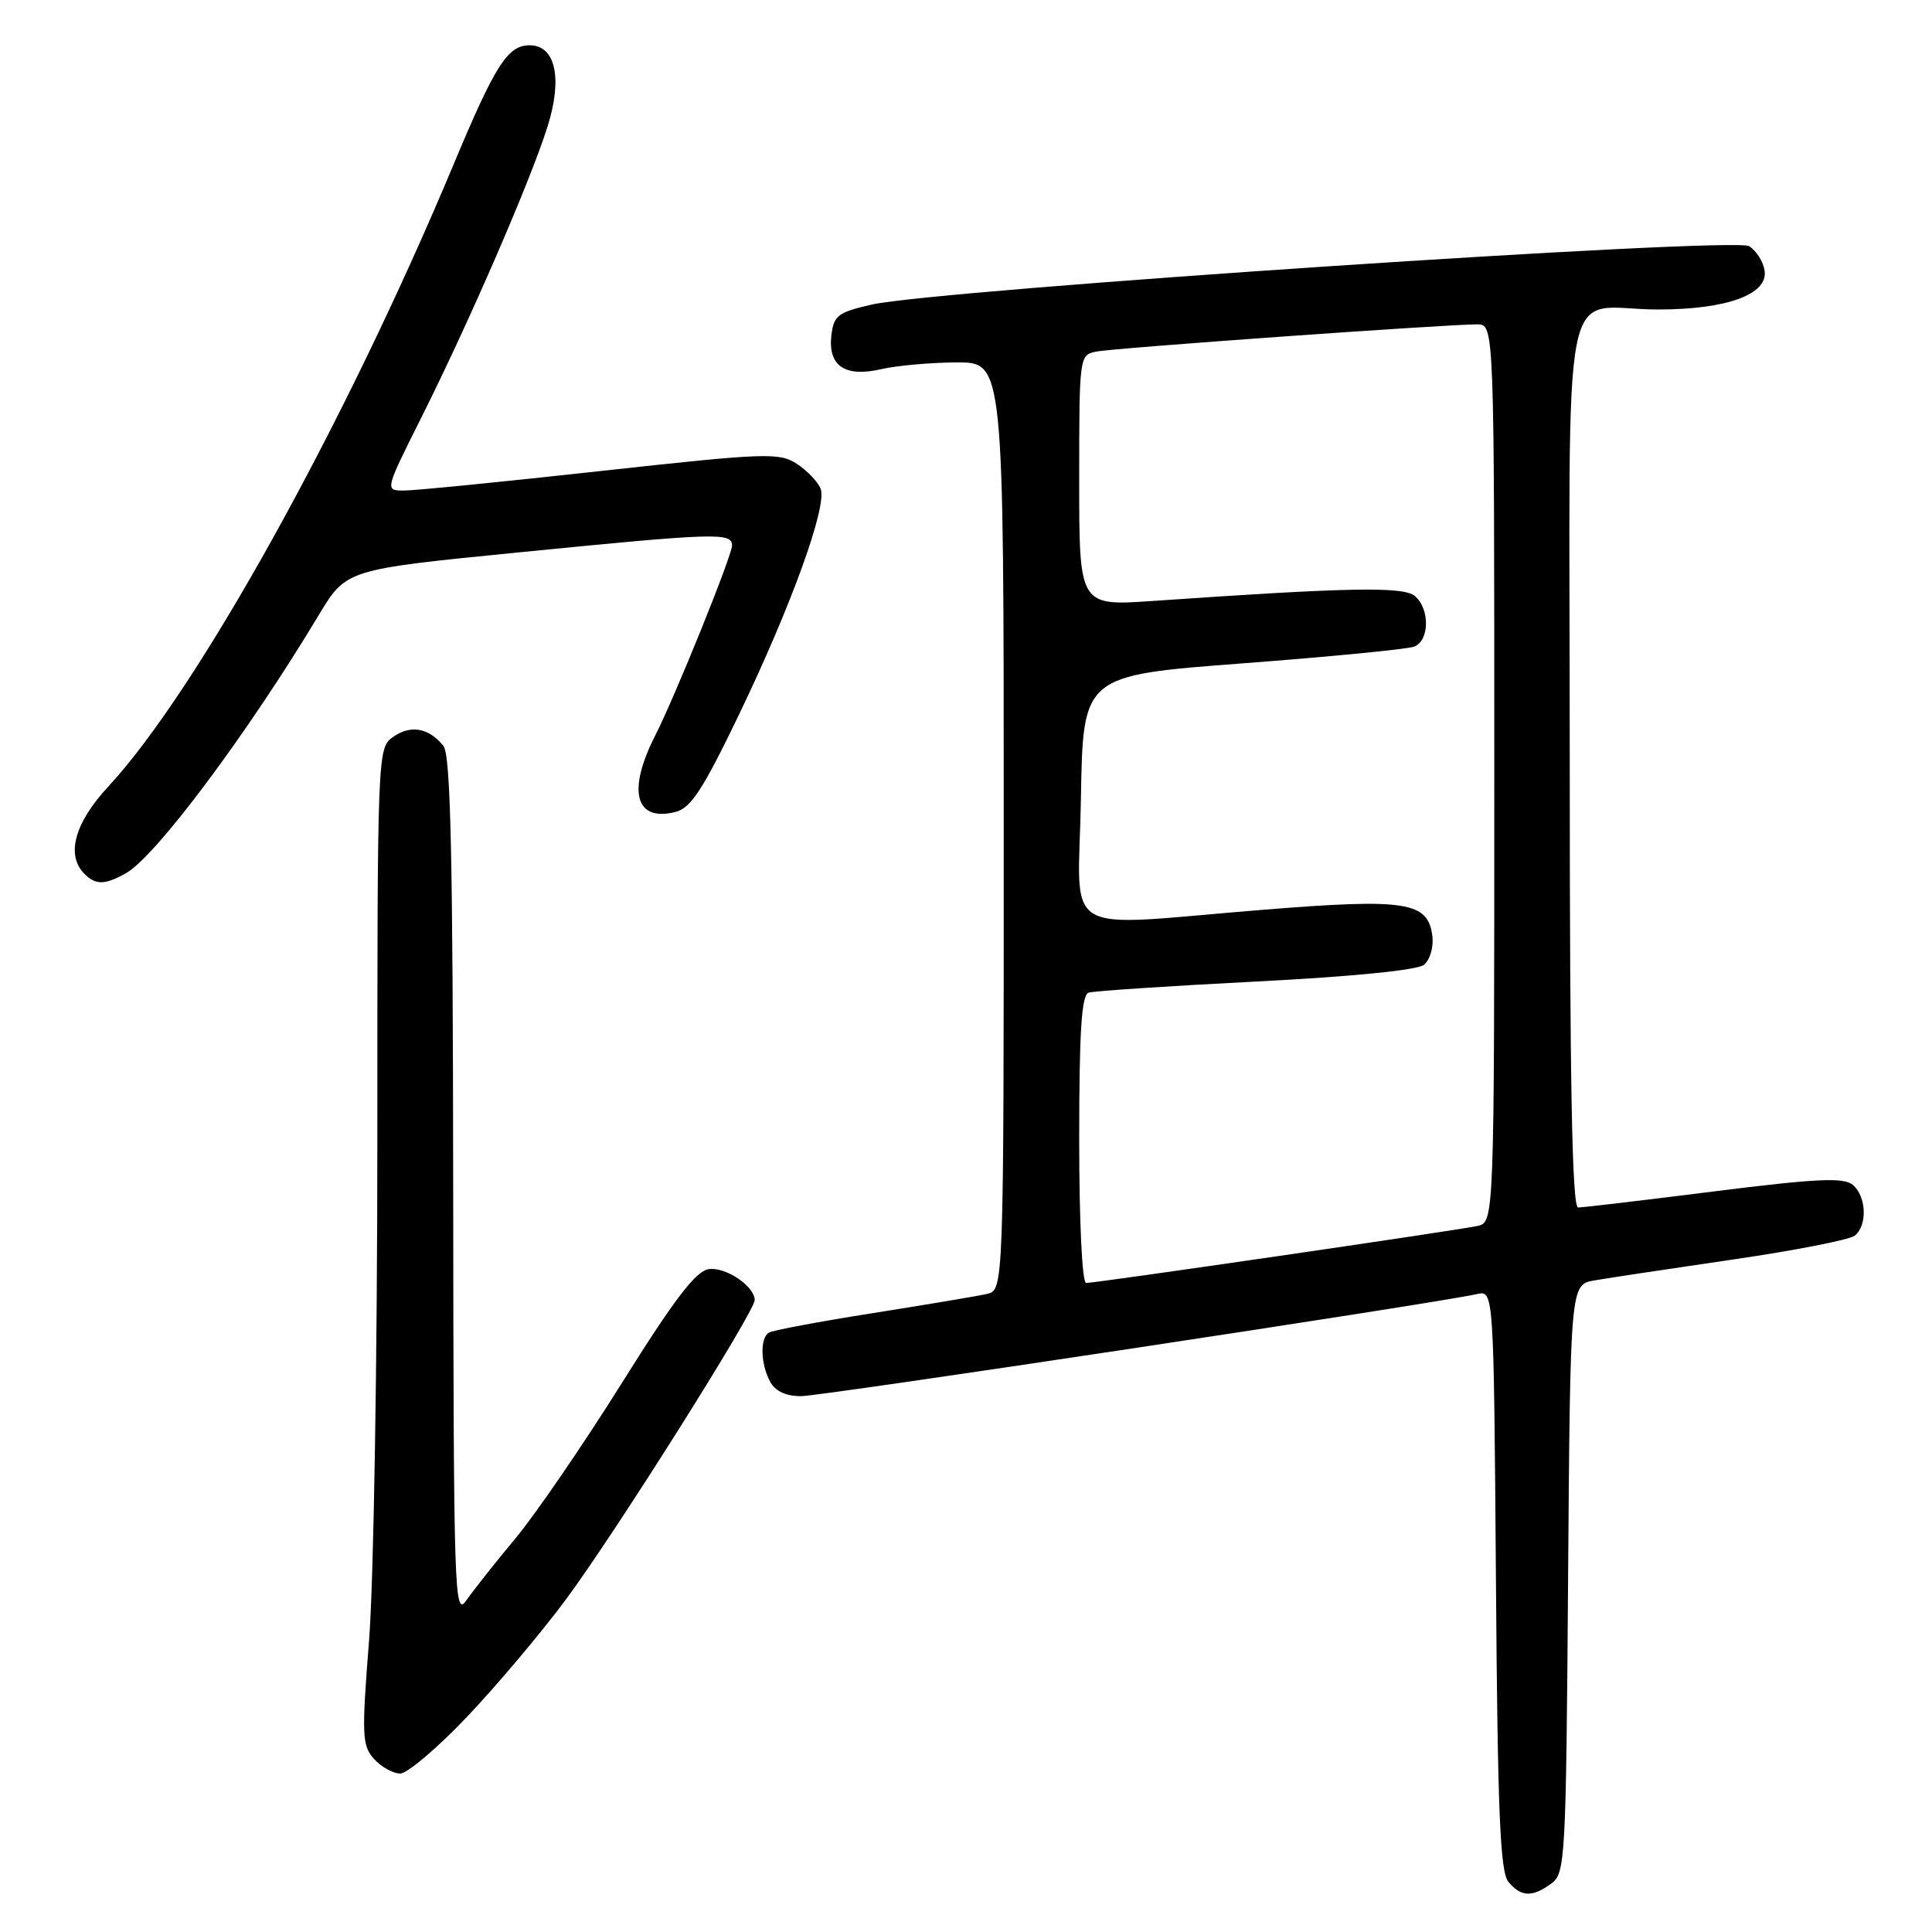 <?xml version="1.0" encoding="UTF-8" standalone="no"?>
<!DOCTYPE svg PUBLIC "-//W3C//DTD SVG 1.1//EN" "http://www.w3.org/Graphics/SVG/1.1/DTD/svg11.dtd" >
<svg xmlns="http://www.w3.org/2000/svg" xmlns:xlink="http://www.w3.org/1999/xlink" version="1.1" viewBox="0 0 256 256">
 <g >
 <path fill="currentColor"
d=" M 205.56 249.58 C 207.41 248.23 207.51 246.44 207.78 209.19 C 208.07 170.21 208.07 170.21 211.28 169.66 C 213.05 169.35 221.25 168.12 229.50 166.91 C 237.75 165.71 245.06 164.28 245.75 163.74 C 247.47 162.39 247.32 158.51 245.49 156.99 C 244.28 155.99 240.70 156.16 227.10 157.87 C 217.82 159.04 209.72 160.00 209.11 160.00 C 208.31 160.00 208.00 143.60 208.00 101.12 C 208.00 33.44 206.51 41.04 219.78 41.01 C 228.83 41.00 234.29 39.00 233.82 35.87 C 233.65 34.68 232.72 33.22 231.77 32.62 C 229.77 31.36 124.06 38.40 115.50 40.36 C 111.02 41.38 110.47 41.81 110.16 44.45 C 109.70 48.50 111.98 50.03 116.79 48.91 C 118.83 48.44 123.31 48.04 126.75 48.02 C 133.00 48.00 133.00 48.00 133.00 109.48 C 133.00 170.96 133.00 170.96 130.75 171.46 C 129.51 171.74 122.71 172.88 115.63 174.00 C 108.55 175.12 102.36 176.28 101.88 176.58 C 100.69 177.31 100.77 180.70 102.04 183.07 C 102.71 184.33 104.13 185.00 106.13 185.00 C 108.83 185.00 190.04 172.74 195.72 171.47 C 197.93 170.98 197.93 170.98 198.22 209.34 C 198.44 240.06 198.77 248.02 199.87 249.35 C 201.55 251.37 203.03 251.43 205.56 249.58 Z  M 61.90 227.47 C 65.84 223.32 71.73 216.33 75.00 211.92 C 81.51 203.14 100.00 173.82 100.00 172.27 C 100.00 170.43 96.15 167.84 93.90 168.17 C 92.20 168.42 89.32 172.19 82.40 183.26 C 77.31 191.38 70.98 200.62 68.33 203.81 C 65.67 206.99 62.74 210.70 61.80 212.05 C 60.20 214.37 60.10 211.42 60.05 157.44 C 60.01 113.35 59.72 100.03 58.75 98.83 C 56.82 96.44 54.44 96.01 52.11 97.63 C 50.01 99.11 50.00 99.30 50.00 151.25 C 50.00 179.93 49.51 209.63 48.91 217.26 C 47.91 229.98 47.97 231.30 49.56 233.07 C 50.52 234.13 52.08 235.00 53.03 235.00 C 53.97 235.00 57.97 231.61 61.90 227.47 Z  M 16.68 115.71 C 20.62 113.52 32.80 97.21 42.25 81.48 C 45.87 75.46 45.87 75.46 68.68 73.20 C 94.87 70.60 97.00 70.53 97.00 72.28 C 97.00 73.61 89.45 92.30 86.80 97.50 C 83.08 104.83 84.18 108.93 89.50 107.59 C 91.54 107.08 93.13 104.64 97.90 94.73 C 104.84 80.31 109.63 67.08 108.74 64.76 C 108.39 63.86 106.98 62.38 105.60 61.47 C 103.25 59.94 101.56 60.00 79.61 62.41 C 66.69 63.84 54.97 65.00 53.55 65.00 C 50.98 65.00 50.98 65.00 55.87 55.25 C 62.23 42.54 70.27 24.00 72.55 16.78 C 74.57 10.36 73.61 6.00 70.18 6.00 C 67.27 6.00 65.62 8.58 60.09 21.82 C 45.67 56.29 26.13 91.51 14.36 104.21 C 9.86 109.06 8.71 113.31 11.20 115.80 C 12.69 117.29 13.89 117.27 16.68 115.71 Z  M 143.00 150.97 C 143.00 136.63 143.31 131.84 144.25 131.53 C 144.94 131.31 154.91 130.65 166.40 130.06 C 179.27 129.40 187.84 128.55 188.70 127.83 C 189.47 127.19 189.97 125.51 189.80 124.09 C 189.26 119.48 186.41 119.02 167.50 120.54 C 139.84 122.76 142.91 124.63 143.23 105.75 C 143.50 89.50 143.50 89.50 164.64 87.90 C 176.26 87.02 186.50 86.02 187.39 85.68 C 189.43 84.90 189.48 80.65 187.47 78.97 C 185.92 77.69 178.68 77.83 152.75 79.63 C 143.00 80.30 143.00 80.30 143.00 63.67 C 143.00 47.22 143.02 47.03 145.25 46.59 C 147.61 46.11 191.86 42.96 195.75 42.98 C 198.00 43.00 198.00 43.00 198.00 102.48 C 198.00 161.96 198.00 161.96 195.75 162.45 C 193.03 163.04 145.24 170.00 143.92 170.00 C 143.39 170.00 143.00 161.96 143.00 150.97 Z "/>
</g>
</svg>